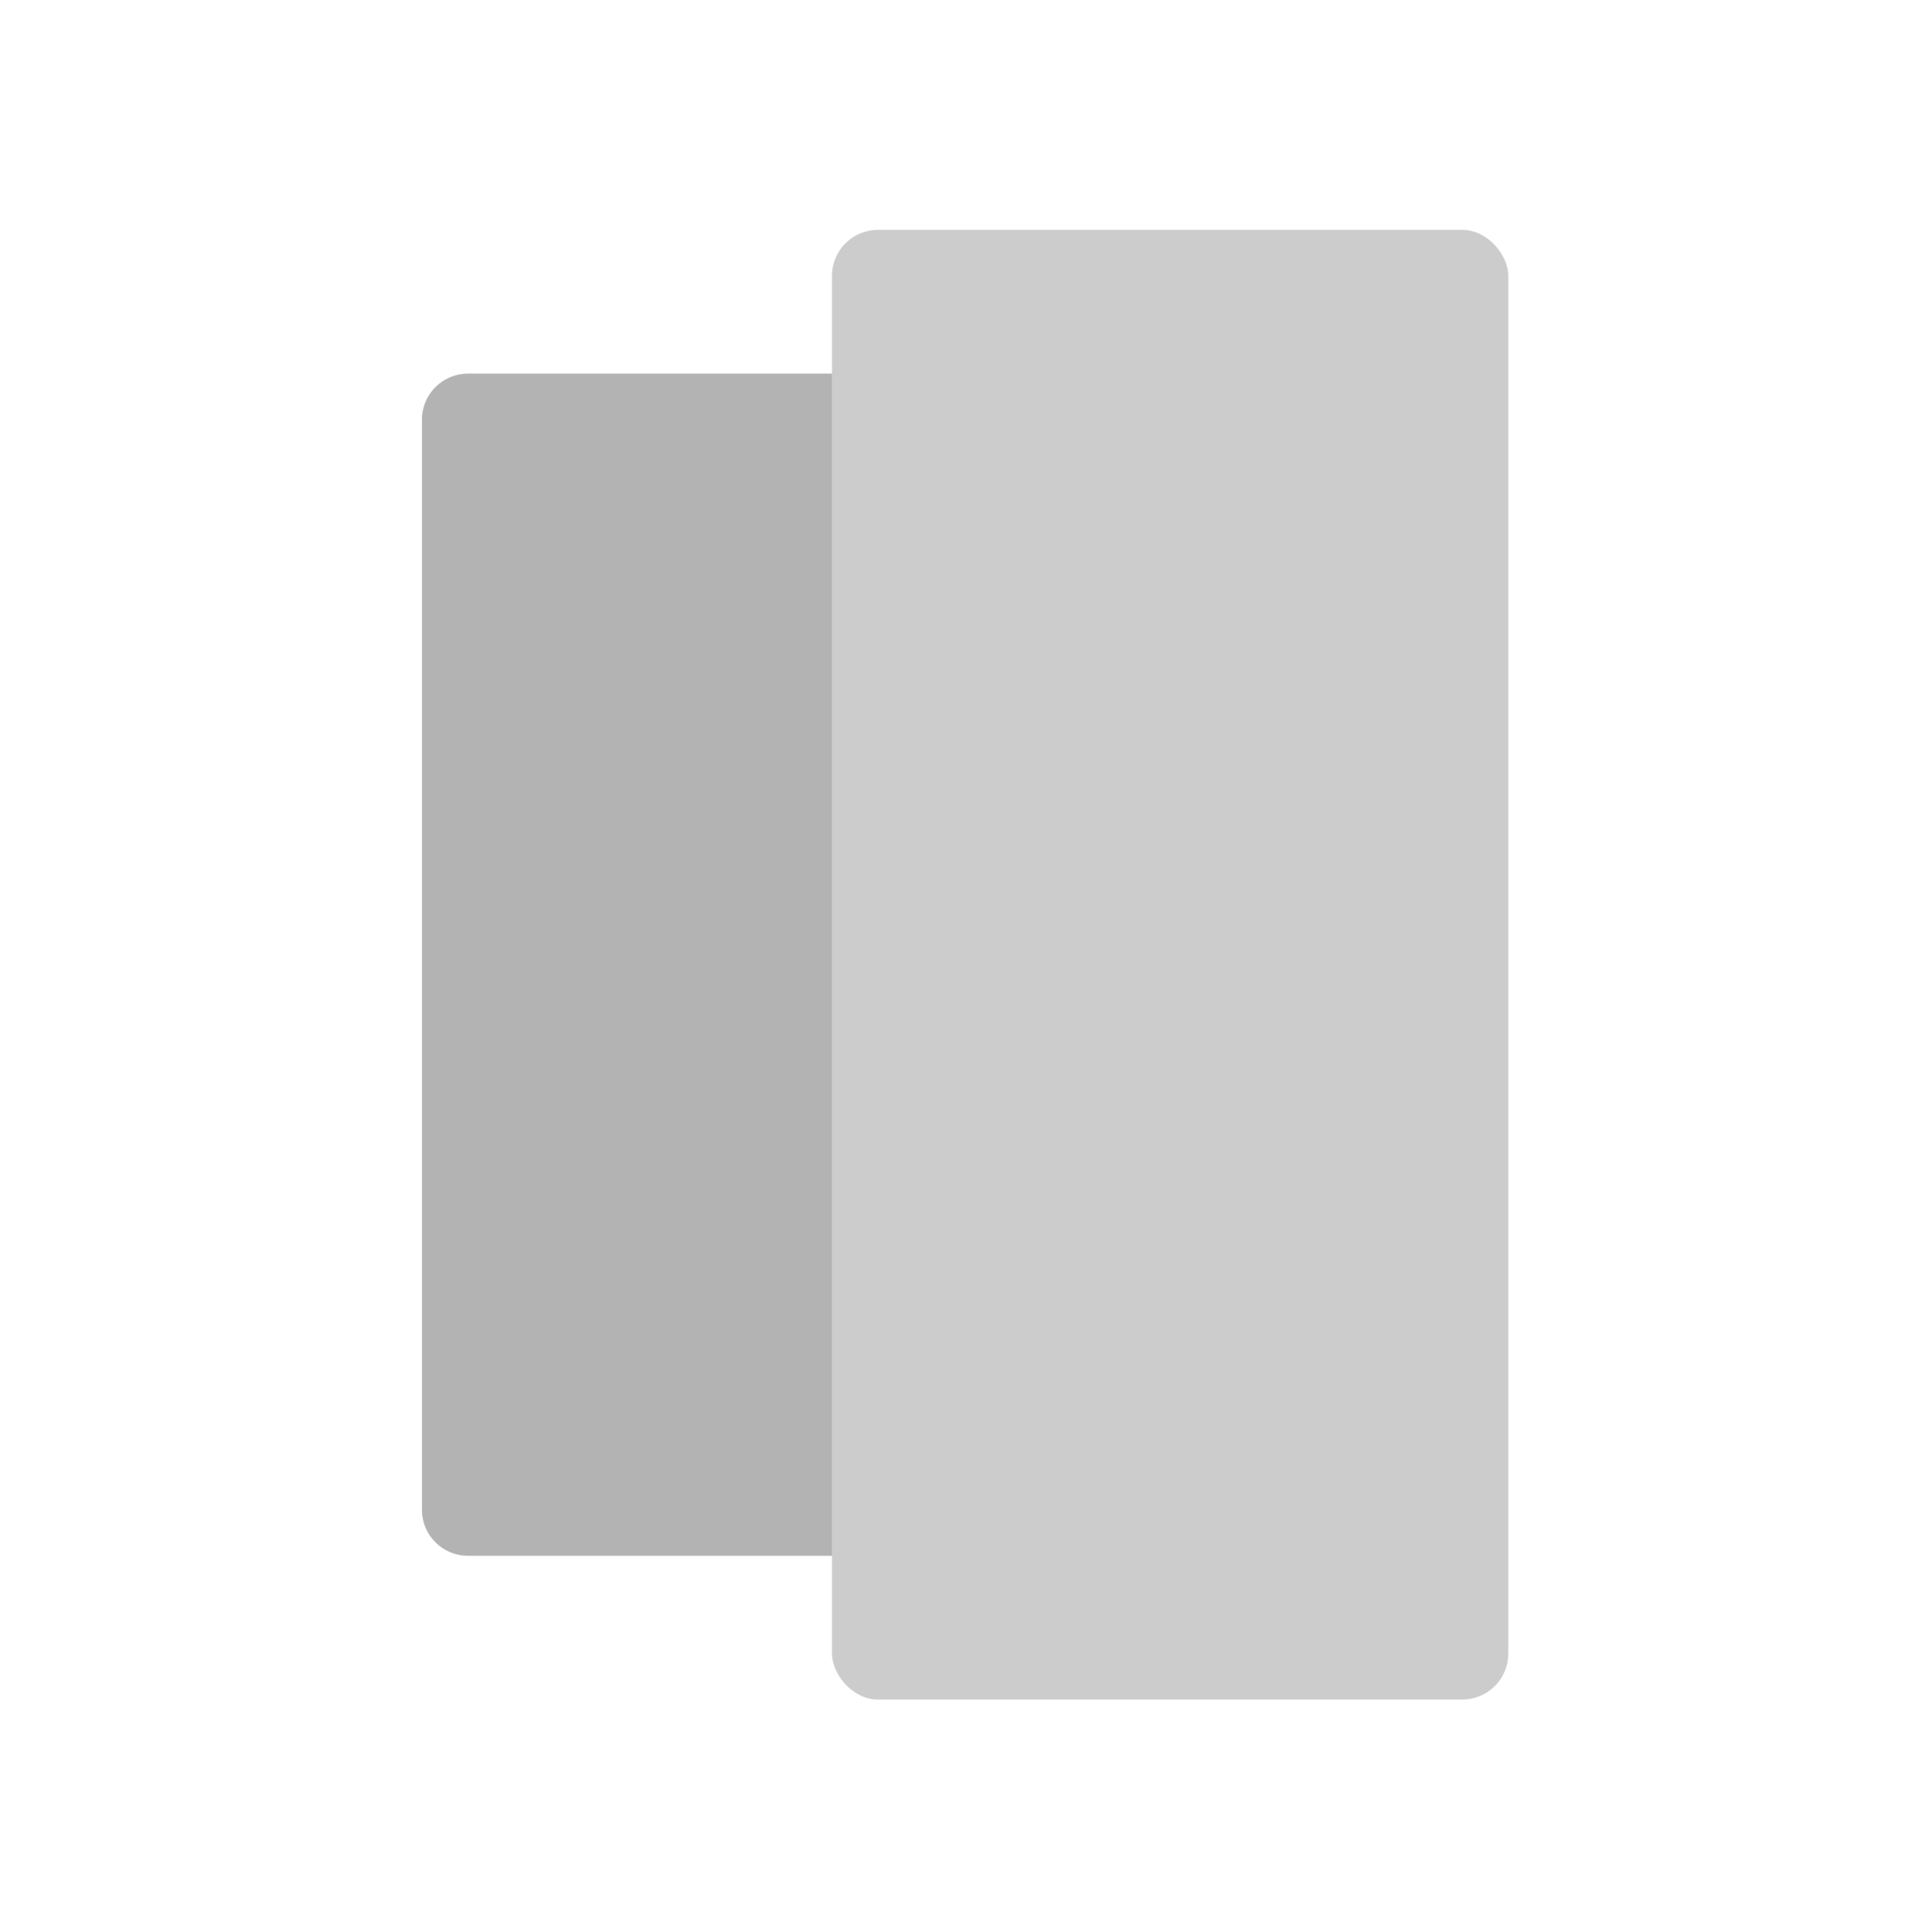 <svg width="672" height="673" viewBox="0 0 672 673" fill="none" xmlns="http://www.w3.org/2000/svg">
<rect x="289.84" y="80.087" width="235.594" height="512" rx="16" fill="black" fill-opacity="0.2"/>
<path fill-rule="evenodd" clip-rule="evenodd" d="M289.84 130.174H163C154.163 130.174 147 137.337 147 146.174V526C147 534.836 154.163 542 163 542H289.84V130.174Z" fill="black" fill-opacity="0.3"/>
</svg>
